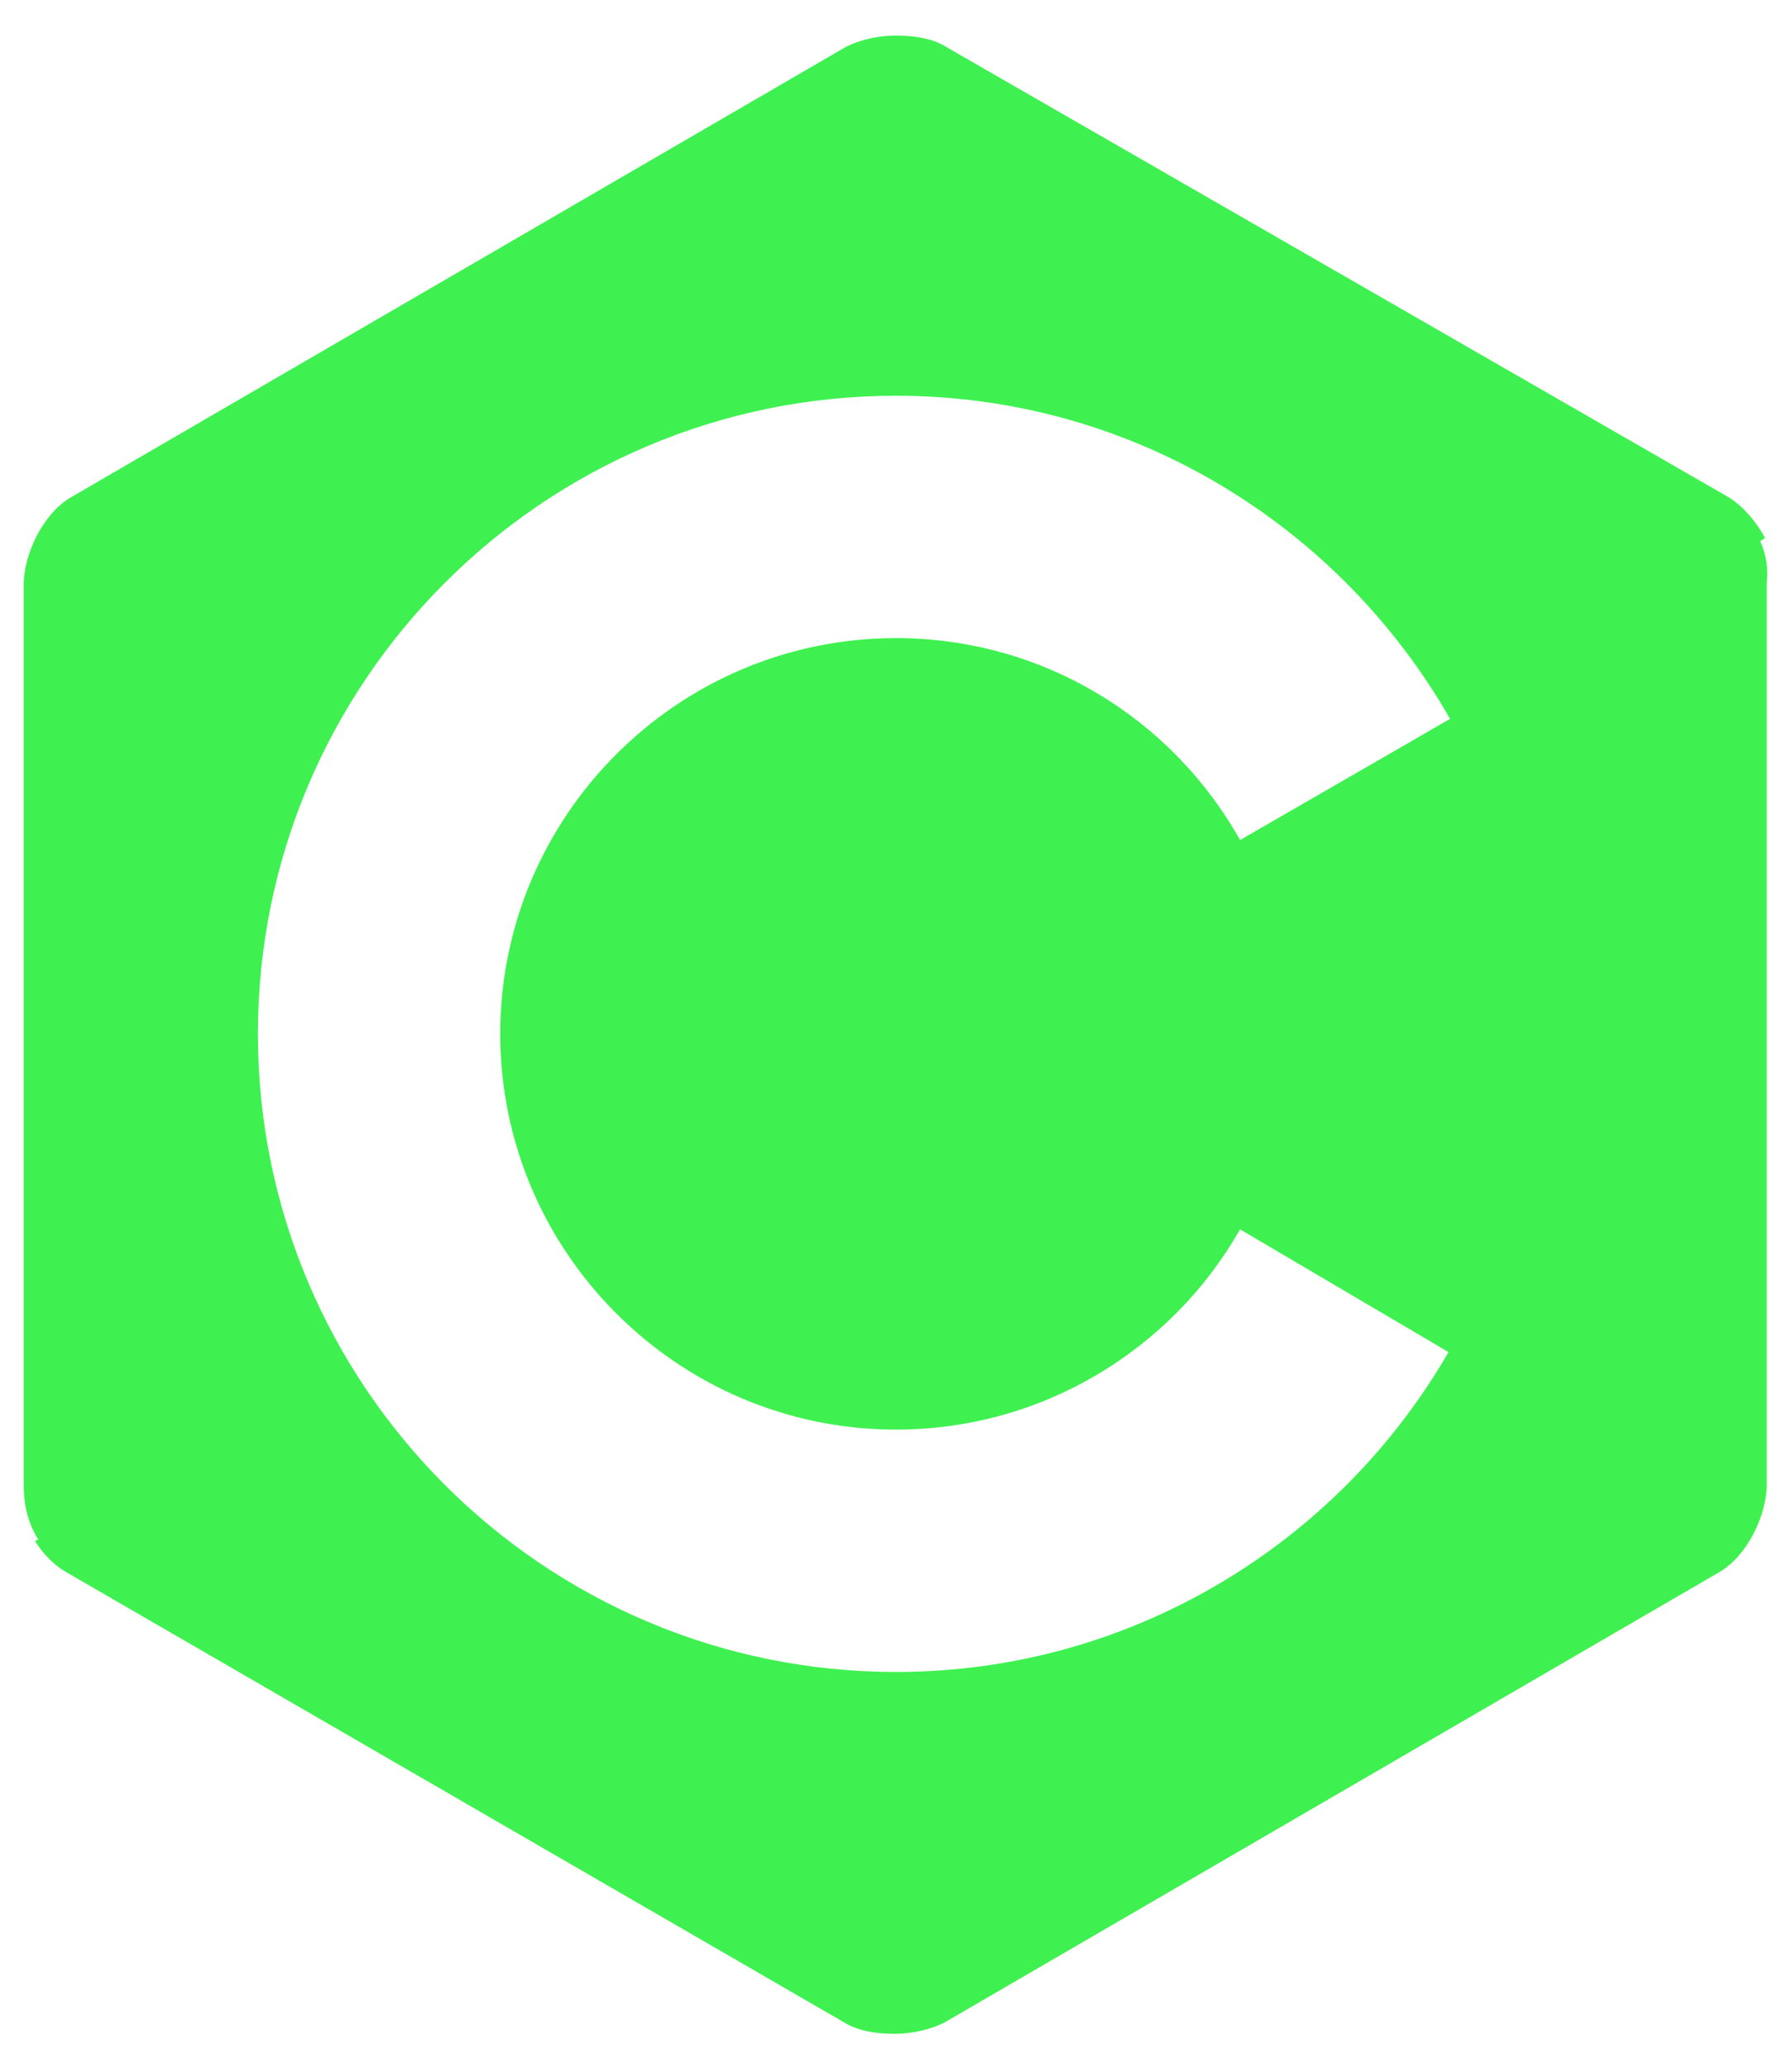 <svg width="26" height="30" viewBox="0 0 26 30" fill="none" xmlns="http://www.w3.org/2000/svg">
<path id="Vector" d="M25.539 7.852L25.609 7.805C25.469 7.547 25.258 7.312 25.047 7.195L13.727 0.68C13.539 0.562 13.281 0.516 13 0.516C12.719 0.516 12.461 0.586 12.273 0.68L1.023 7.219C0.625 7.453 0.344 8.039 0.344 8.484V21.539C0.344 21.797 0.391 22.078 0.555 22.336L0.508 22.359C0.625 22.547 0.789 22.711 0.953 22.805L12.25 29.344C12.438 29.461 12.695 29.508 12.977 29.508C13.258 29.508 13.516 29.438 13.703 29.344L24.953 22.805C25.352 22.57 25.633 21.984 25.633 21.539V8.461C25.656 8.273 25.633 8.062 25.539 7.852ZM13 20.742C15.133 20.742 17.008 19.57 17.992 17.836L21.016 19.617C19.422 22.383 16.422 24.258 13 24.258C7.891 24.258 3.742 20.109 3.742 15C3.742 9.891 7.891 5.742 13 5.742C16.445 5.742 19.445 7.641 21.039 10.43L17.992 12.188C17.008 10.43 15.133 9.258 13 9.258C9.836 9.258 7.258 11.836 7.258 15C7.258 18.164 9.836 20.742 13 20.742Z" fill="#3EF150"/>
</svg>
